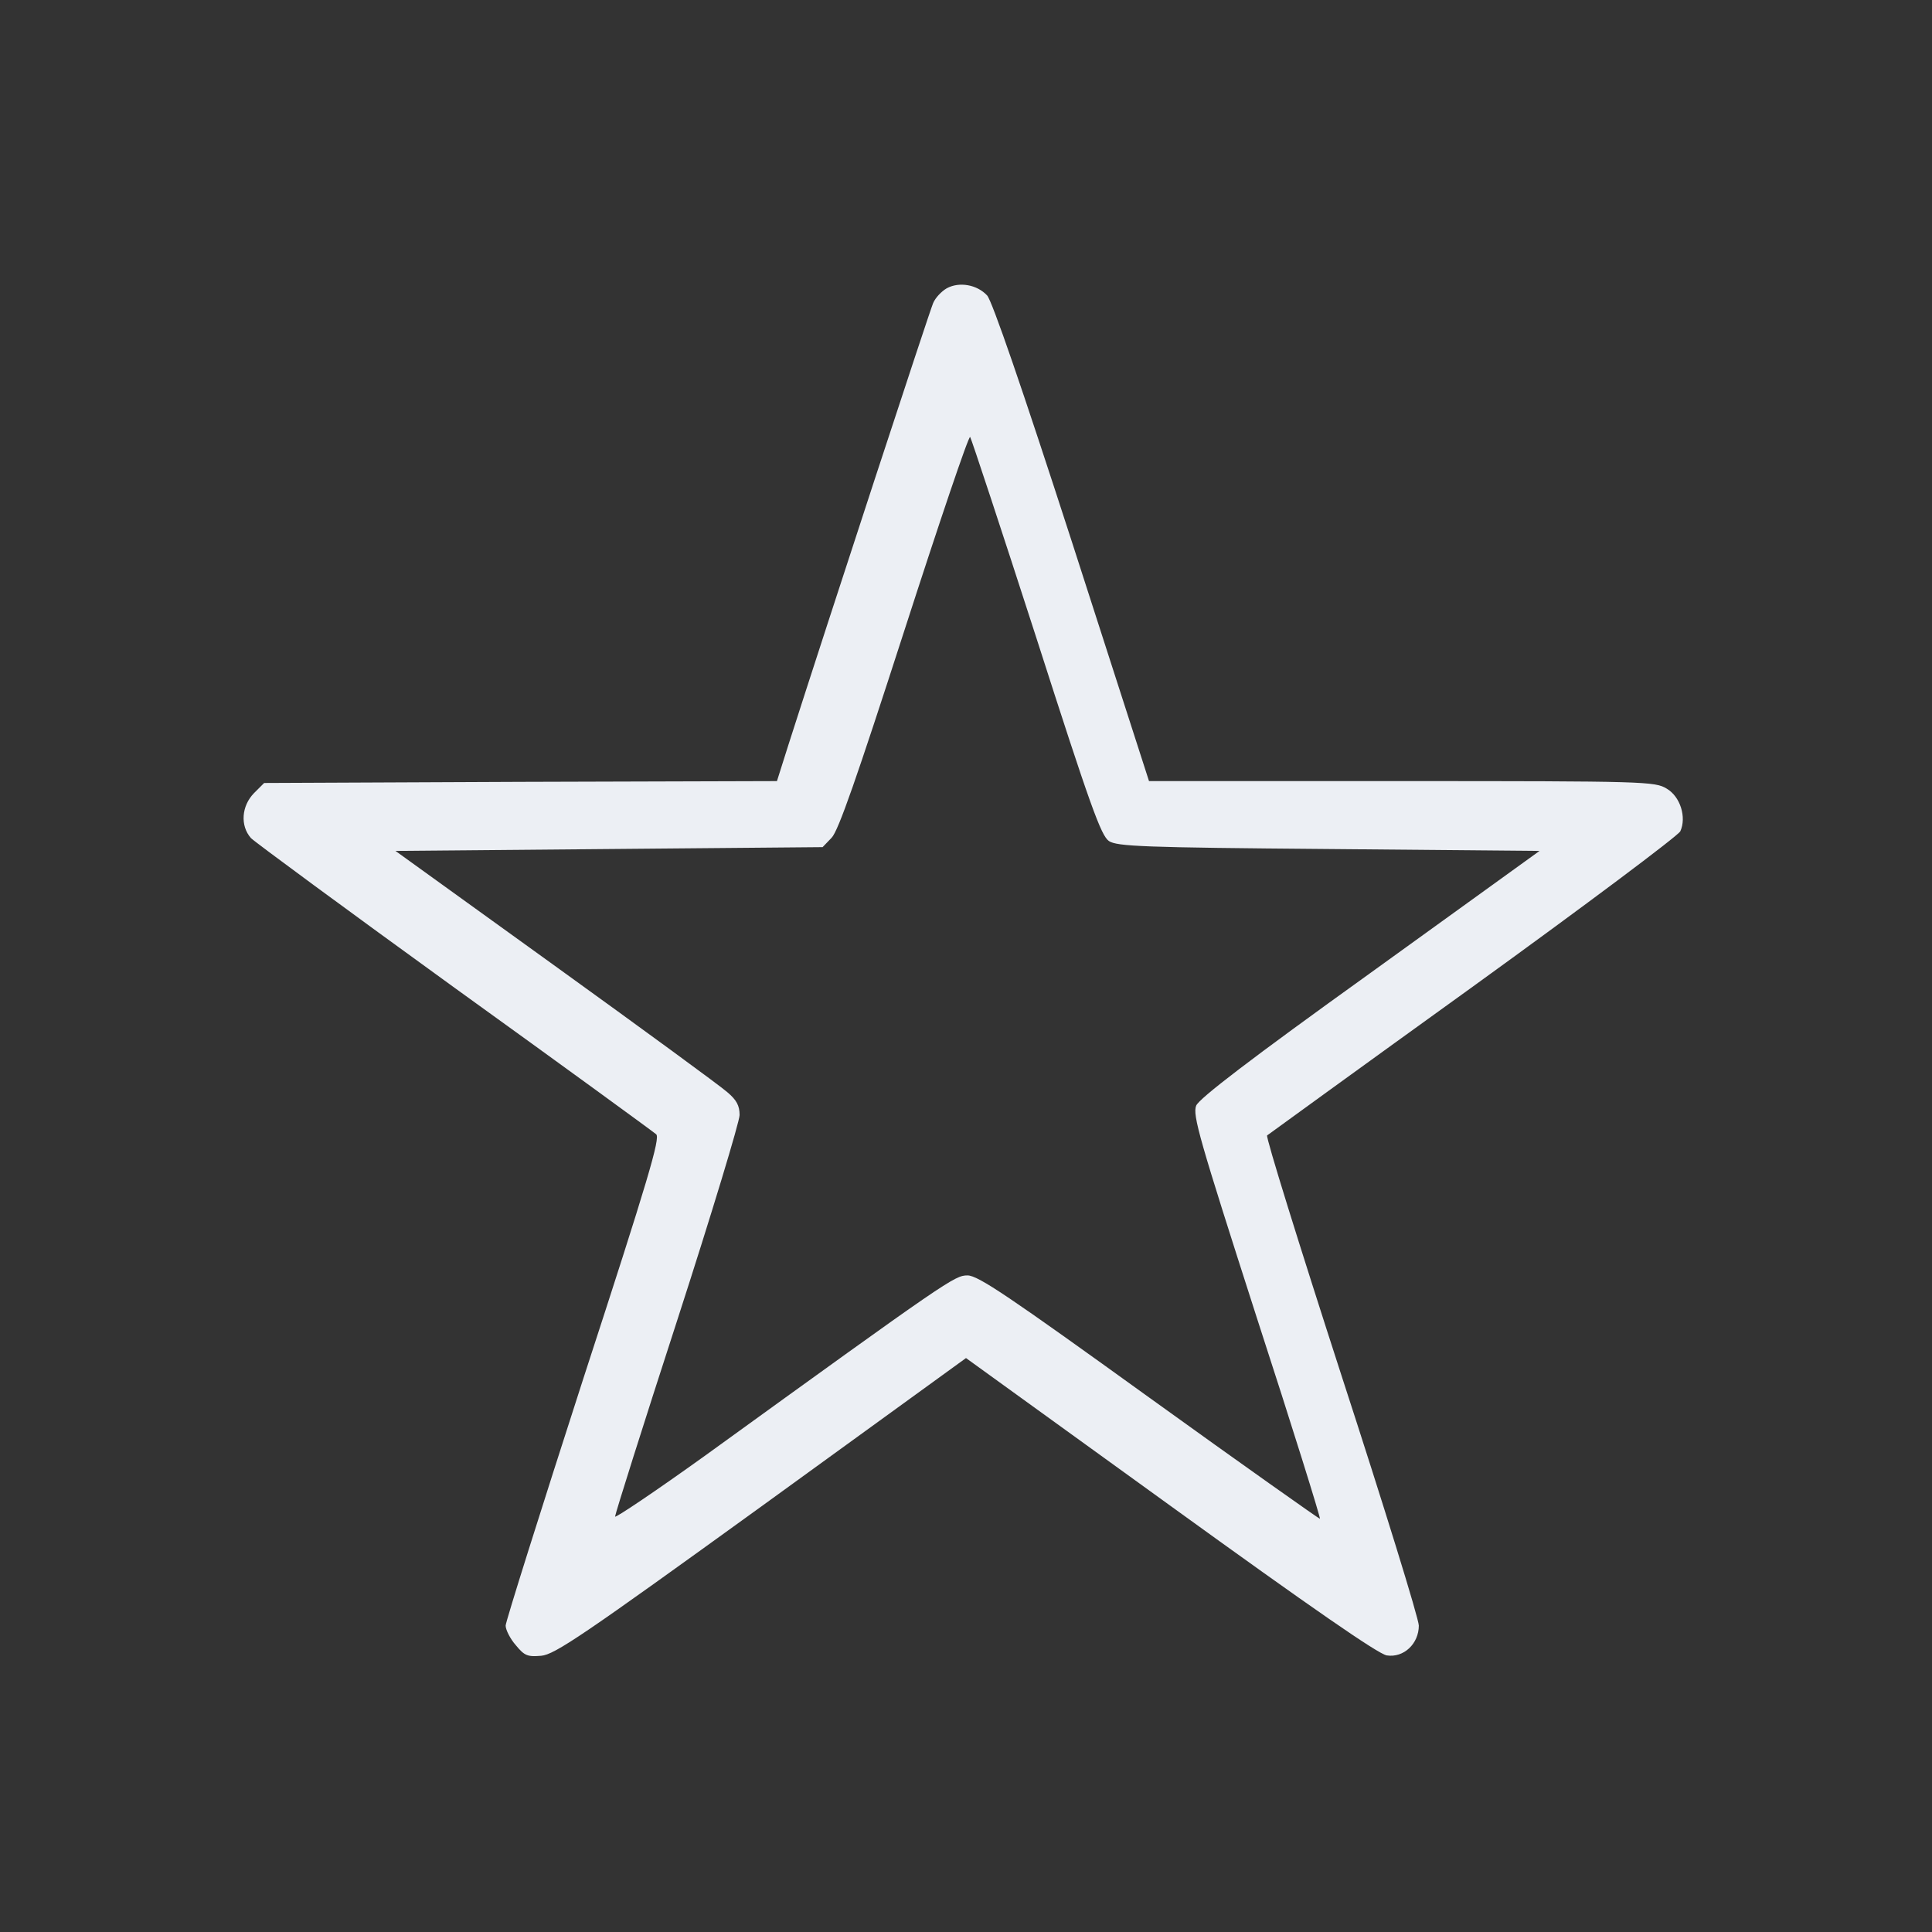 <?xml version="1.0" standalone="no"?>
<!DOCTYPE svg PUBLIC "-//W3C//DTD SVG 20010904//EN"
 "http://www.w3.org/TR/2001/REC-SVG-20010904/DTD/svg10.dtd">
<svg version="1.0" xmlns="http://www.w3.org/2000/svg"
 width="512pt" height="512pt" viewBox="0 0 512 512"
 preserveAspectRatio="xMidYMid meet">

<rect x="0" y="0" width="512" height="512" fill="#333333" stroke="none"/>

<g transform="translate(0,512) scale(0.1,-0.1)"
fill="#ECEFF4" stroke="none">
<path d="M2509 4356 c-14 -8 -30 -25 -36 -39 -9 -20 -276 -835 -383 -1169
l-31 -98 -679 -2 -680 -3 -27 -27 c-33 -34 -37 -86 -8 -119 11 -11 254 -190
540 -397 286 -206 526 -381 534 -388 11 -10 -20 -116 -193 -647 -113 -350
-206 -645 -206 -655 0 -11 12 -35 27 -52 23 -28 31 -31 67 -28 36 3 111 54
584 396 l542 393 541 -391 c376 -272 551 -393 574 -397 45 -7 85 31 85 79 0
18 -92 316 -205 663 -112 346 -201 632 -197 636 4 3 249 181 546 395 296 214
543 399 549 411 17 37 0 92 -36 113 -31 19 -56 20 -702 20 l-670 0 -204 633
c-133 411 -212 640 -225 654 -27 29 -74 37 -107 19z m237 -925 c144 -449 172
-526 193 -540 22 -14 89 -17 583 -21 l558 -5 -449 -324 c-319 -229 -453 -332
-461 -351 -10 -25 8 -87 160 -560 95 -292 170 -533 168 -535 -1 -1 -205 143
-452 321 -373 269 -454 324 -482 324 -34 0 -49 -10 -696 -478 -131 -94 -238
-166 -238 -161 0 6 74 241 165 521 91 281 165 526 165 543 0 25 -8 40 -33 61
-18 16 -223 166 -456 334 l-423 305 566 5 566 5 24 25 c18 19 66 157 192 547
93 288 171 519 175 515 3 -4 82 -243 175 -531z"/>
</g>
</svg>
